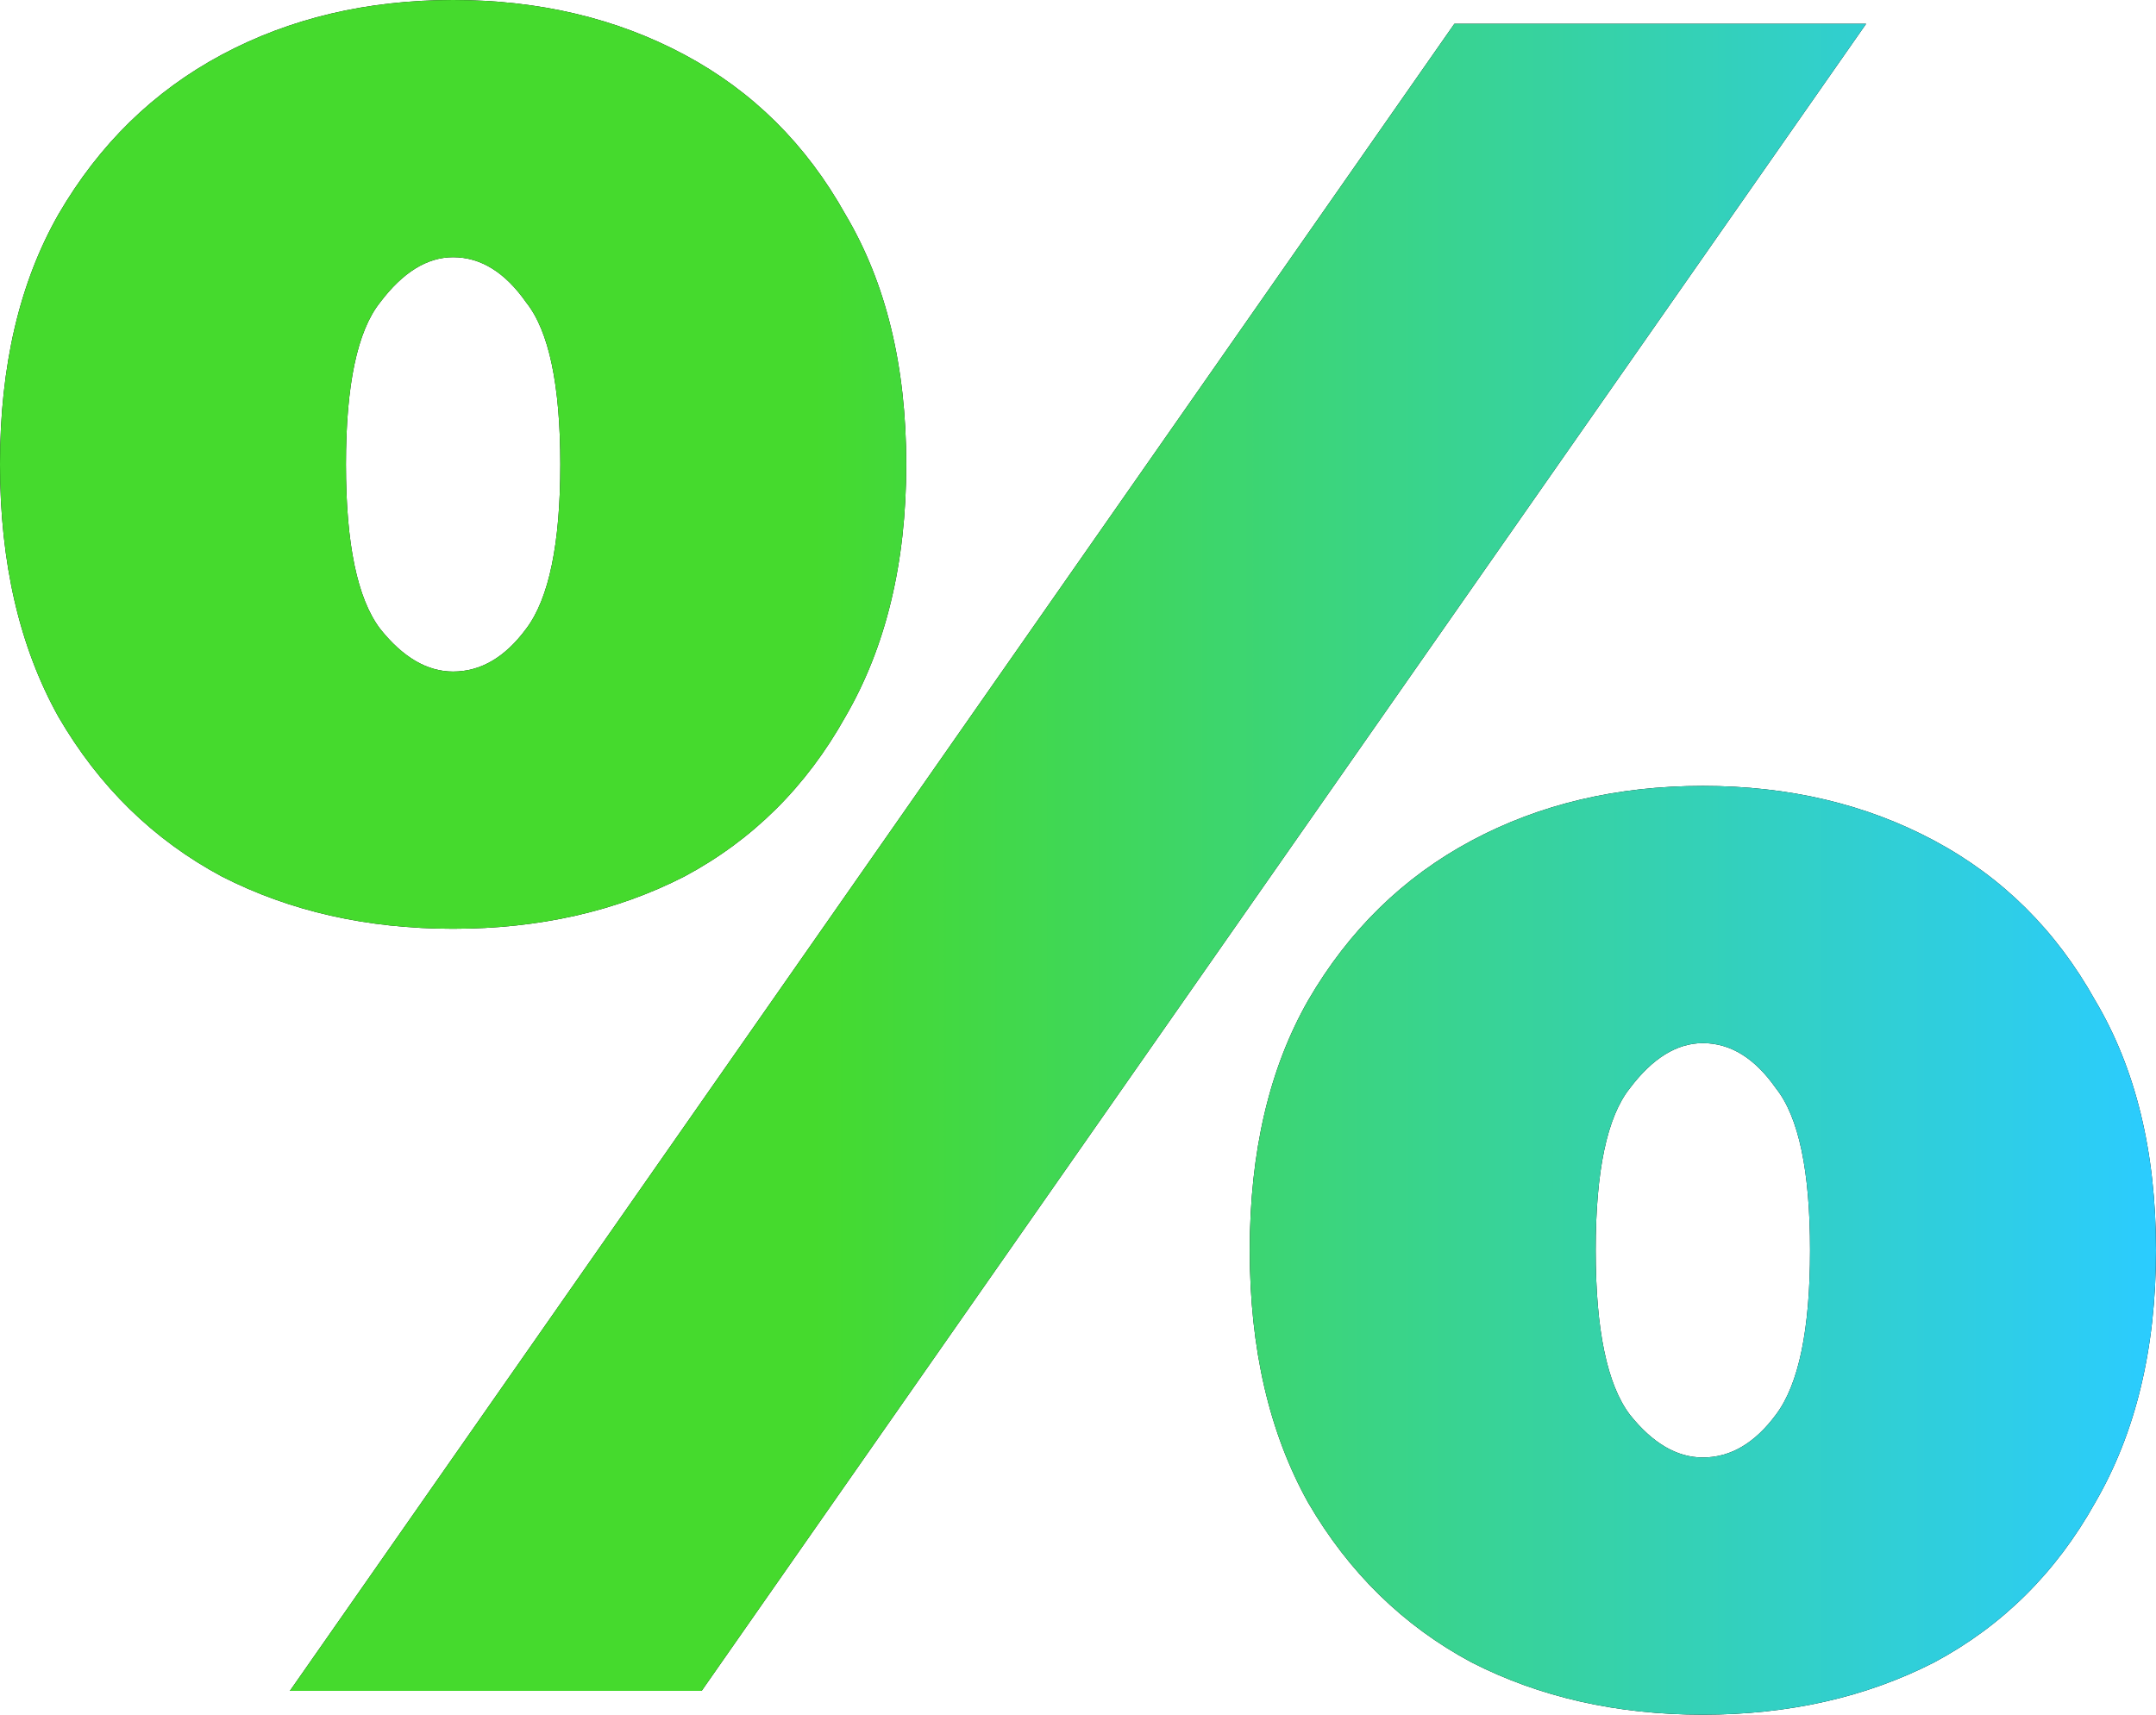 <svg width="44" height="35" viewBox="0 0 44 35" fill="none" xmlns="http://www.w3.org/2000/svg">
<path d="M5.916 34.514L29.681 0.486H38.084L14.319 34.514H5.916ZM9.247 18.958C7.491 18.958 5.916 18.602 4.524 17.889C3.132 17.143 2.022 16.058 1.193 14.632C0.398 13.206 0 11.488 0 9.479C0 7.47 0.398 5.769 1.193 4.375C2.022 2.949 3.132 1.863 4.524 1.118C5.916 0.373 7.491 0 9.247 0C11.004 0 12.579 0.373 13.971 1.118C15.363 1.863 16.456 2.949 17.252 4.375C18.081 5.769 18.495 7.47 18.495 9.479C18.495 11.488 18.081 13.206 17.252 14.632C16.456 16.058 15.363 17.143 13.971 17.889C12.579 18.602 11.004 18.958 9.247 18.958ZM9.247 13.708C9.811 13.708 10.308 13.417 10.739 12.833C11.203 12.218 11.435 11.1 11.435 9.479C11.435 7.859 11.203 6.757 10.739 6.174C10.308 5.558 9.811 5.25 9.247 5.25C8.717 5.25 8.22 5.558 7.756 6.174C7.292 6.757 7.06 7.859 7.06 9.479C7.06 11.1 7.292 12.218 7.756 12.833C8.22 13.417 8.717 13.708 9.247 13.708ZM34.752 35C32.996 35 31.422 34.644 30.029 33.931C28.637 33.185 27.527 32.099 26.698 30.674C25.903 29.248 25.505 27.53 25.505 25.521C25.505 23.512 25.903 21.81 26.698 20.417C27.527 18.991 28.637 17.905 30.029 17.16C31.422 16.414 32.996 16.042 34.752 16.042C36.509 16.042 38.084 16.414 39.476 17.16C40.868 17.905 41.962 18.991 42.757 20.417C43.586 21.81 44 23.512 44 25.521C44 27.53 43.586 29.248 42.757 30.674C41.962 32.099 40.868 33.185 39.476 33.931C38.084 34.644 36.509 35 34.752 35ZM34.752 29.75C35.316 29.75 35.813 29.458 36.244 28.875C36.708 28.259 36.94 27.141 36.94 25.521C36.94 23.901 36.708 22.799 36.244 22.215C35.813 21.599 35.316 21.292 34.752 21.292C34.222 21.292 33.725 21.599 33.261 22.215C32.797 22.799 32.565 23.901 32.565 25.521C32.565 27.141 32.797 28.259 33.261 28.875C33.725 29.458 34.222 29.75 34.752 29.75Z" fill="black"/>
<path d="M5.916 34.514L29.681 0.486H38.084L14.319 34.514H5.916ZM9.247 18.958C7.491 18.958 5.916 18.602 4.524 17.889C3.132 17.143 2.022 16.058 1.193 14.632C0.398 13.206 0 11.488 0 9.479C0 7.47 0.398 5.769 1.193 4.375C2.022 2.949 3.132 1.863 4.524 1.118C5.916 0.373 7.491 0 9.247 0C11.004 0 12.579 0.373 13.971 1.118C15.363 1.863 16.456 2.949 17.252 4.375C18.081 5.769 18.495 7.47 18.495 9.479C18.495 11.488 18.081 13.206 17.252 14.632C16.456 16.058 15.363 17.143 13.971 17.889C12.579 18.602 11.004 18.958 9.247 18.958ZM9.247 13.708C9.811 13.708 10.308 13.417 10.739 12.833C11.203 12.218 11.435 11.1 11.435 9.479C11.435 7.859 11.203 6.757 10.739 6.174C10.308 5.558 9.811 5.25 9.247 5.25C8.717 5.25 8.22 5.558 7.756 6.174C7.292 6.757 7.06 7.859 7.06 9.479C7.06 11.1 7.292 12.218 7.756 12.833C8.22 13.417 8.717 13.708 9.247 13.708ZM34.752 35C32.996 35 31.422 34.644 30.029 33.931C28.637 33.185 27.527 32.099 26.698 30.674C25.903 29.248 25.505 27.53 25.505 25.521C25.505 23.512 25.903 21.81 26.698 20.417C27.527 18.991 28.637 17.905 30.029 17.16C31.422 16.414 32.996 16.042 34.752 16.042C36.509 16.042 38.084 16.414 39.476 17.16C40.868 17.905 41.962 18.991 42.757 20.417C43.586 21.81 44 23.512 44 25.521C44 27.53 43.586 29.248 42.757 30.674C41.962 32.099 40.868 33.185 39.476 33.931C38.084 34.644 36.509 35 34.752 35ZM34.752 29.75C35.316 29.75 35.813 29.458 36.244 28.875C36.708 28.259 36.94 27.141 36.94 25.521C36.94 23.901 36.708 22.799 36.244 22.215C35.813 21.599 35.316 21.292 34.752 21.292C34.222 21.292 33.725 21.599 33.261 22.215C32.797 22.799 32.565 23.901 32.565 25.521C32.565 27.141 32.797 28.259 33.261 28.875C33.725 29.458 34.222 29.75 34.752 29.75Z" fill="url(#paint0_linear_3_1166)"/>
<defs>
<linearGradient id="paint0_linear_3_1166" x1="1.36594e-08" y1="17.5" x2="44" y2="17.5" gradientUnits="userSpaceOnUse">
<stop offset="0.378" stop-color="#45DA2D"/>
<stop offset="1" stop-color="#2BCCFF"/>
</linearGradient>
</defs>
</svg>
